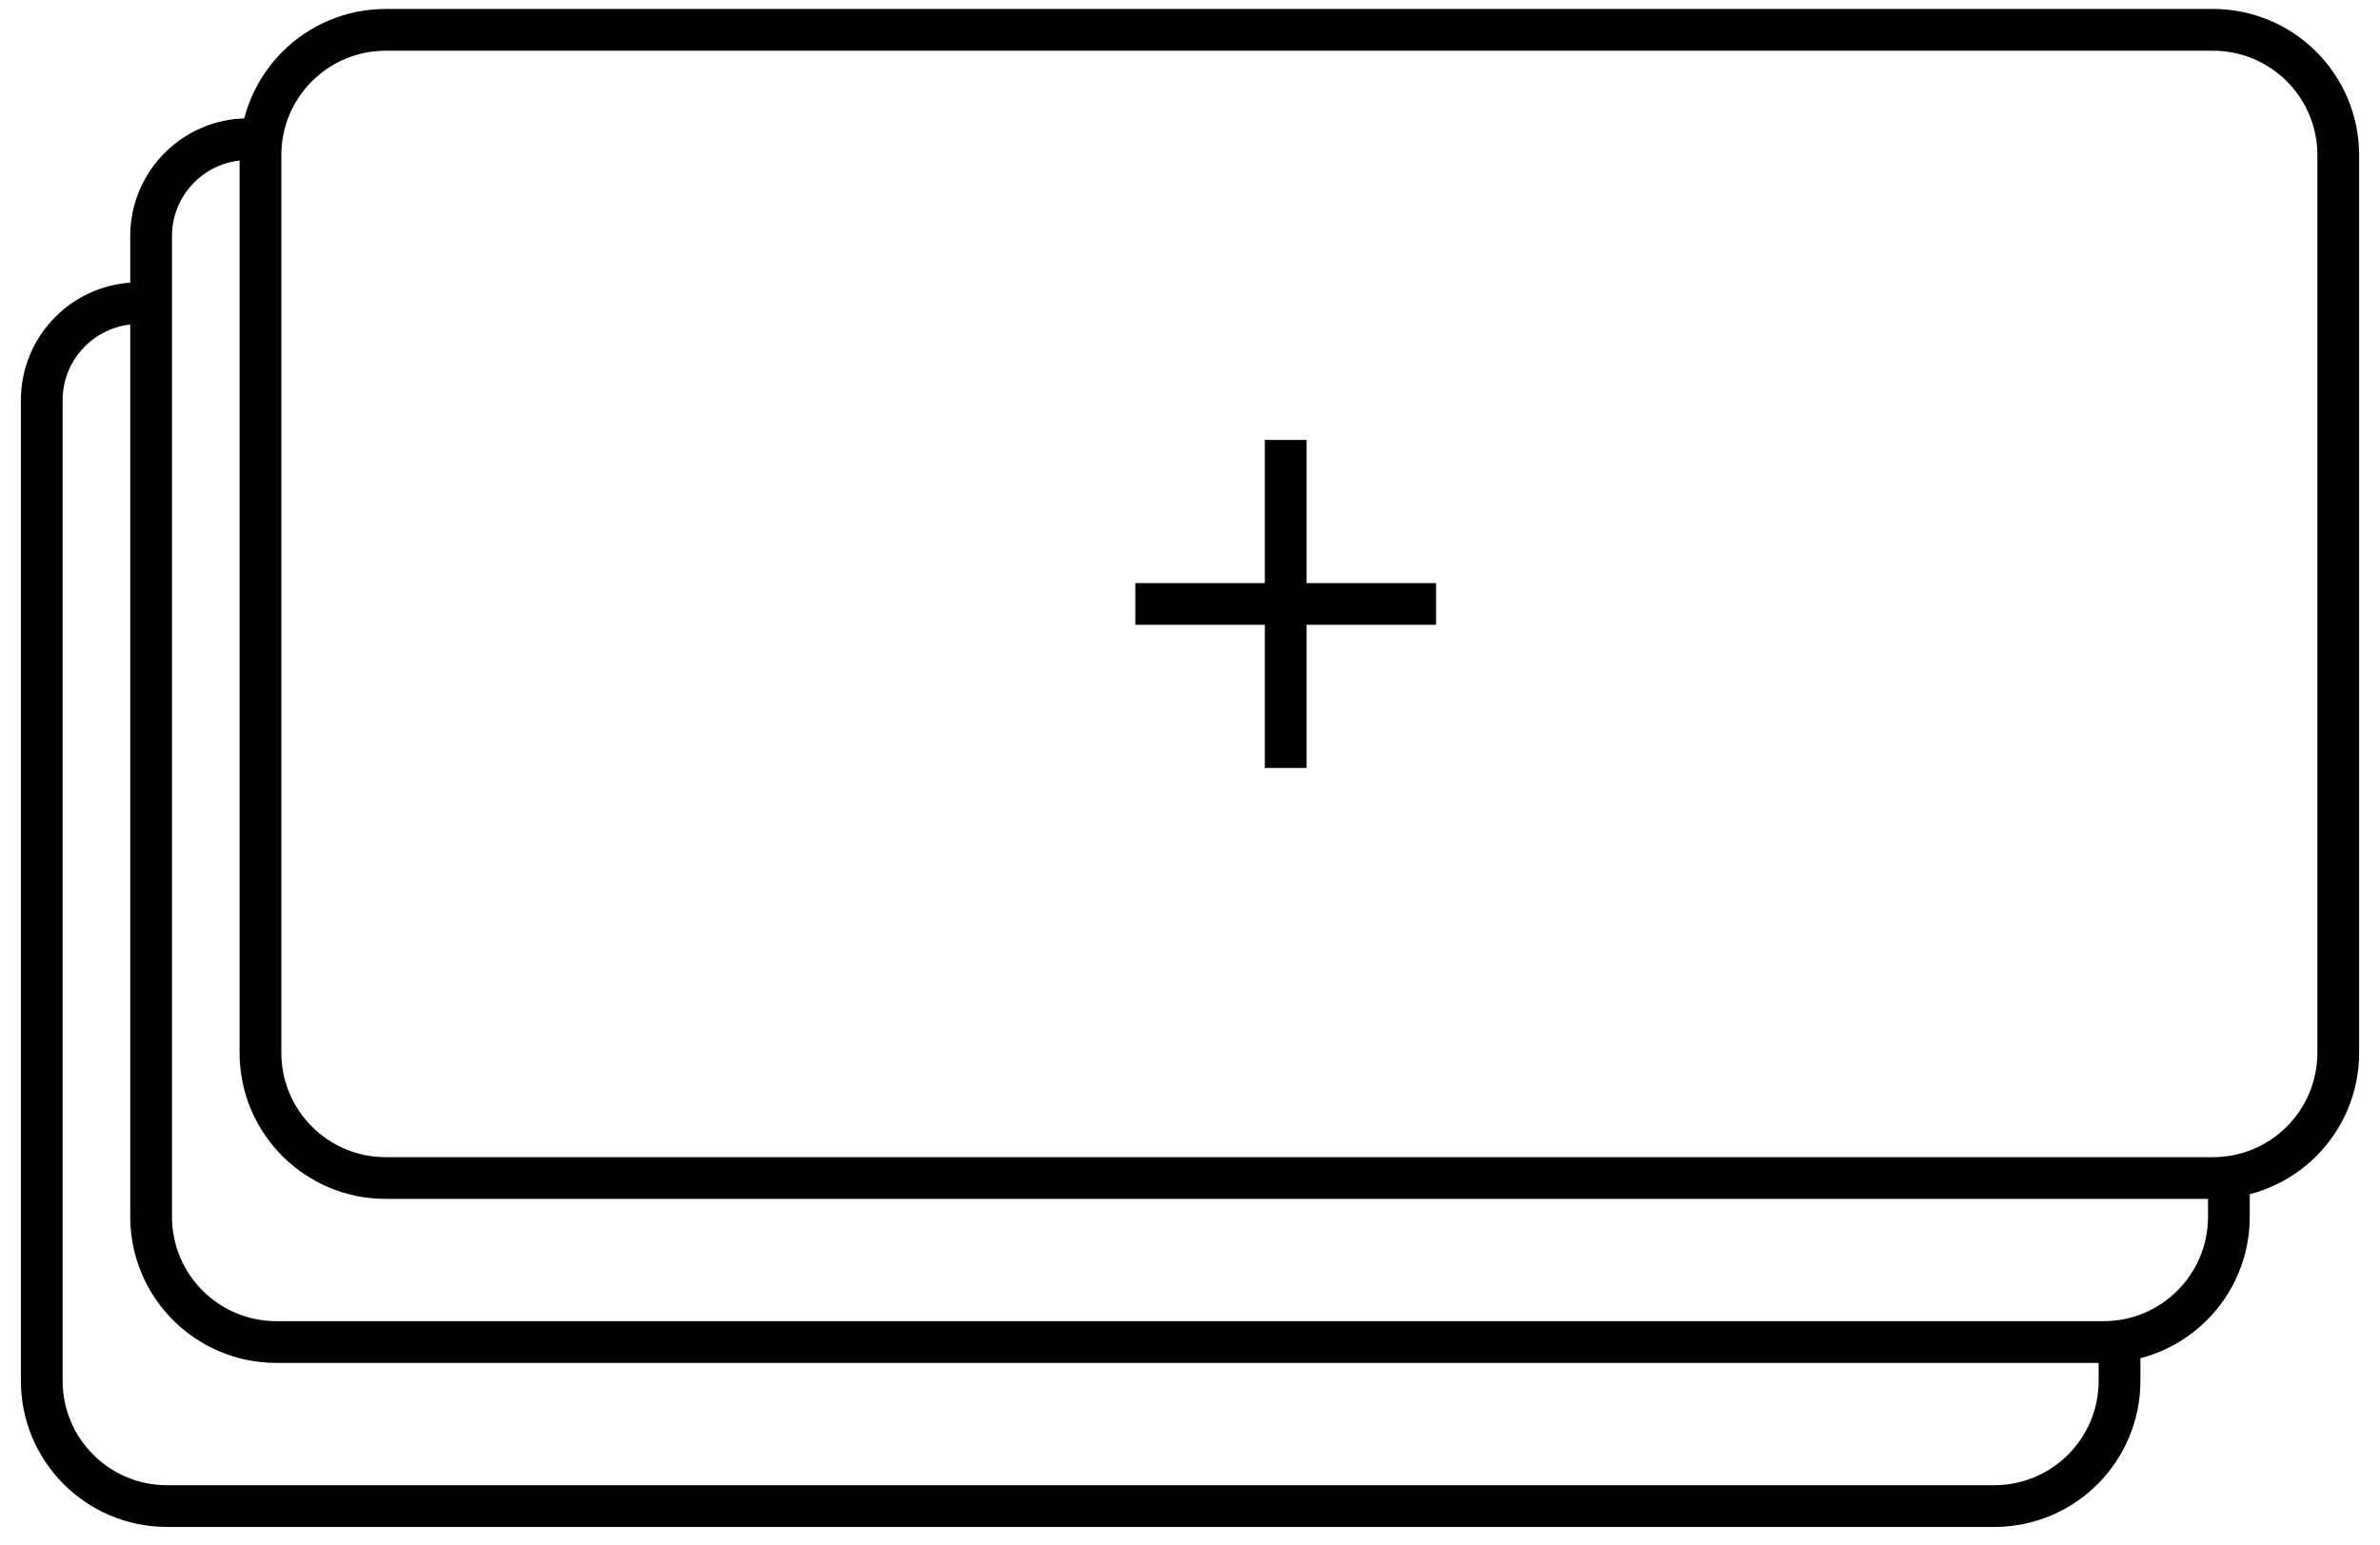 <svg width="57" height="37" viewBox="0 0 57 37" fill="none" xmlns="http://www.w3.org/2000/svg">
<path d="M50.762 32.387V33.072C50.762 34.729 49.419 36.072 47.762 36.072H4C2.343 36.072 1 34.729 1 33.072V9.585C1 8.302 2.04 7.262 3.322 7.262M53.381 28.459V29.143C53.381 30.8 52.038 32.143 50.381 32.143H6.619C4.962 32.143 3.619 30.8 3.619 29.143V5.656C3.619 4.374 4.659 3.334 5.941 3.334M27.191 14.465H30.792M30.792 14.465H34.393M30.792 14.465V10.536M30.792 14.465V18.393M6.238 3.715V25.215C6.238 26.872 7.581 28.215 9.238 28.215H53C54.657 28.215 56 26.872 56 25.215V3.715C56 2.058 54.657 0.715 53 0.715H9.238C7.581 0.715 6.238 2.058 6.238 3.715Z" stroke="black"/>
</svg>
